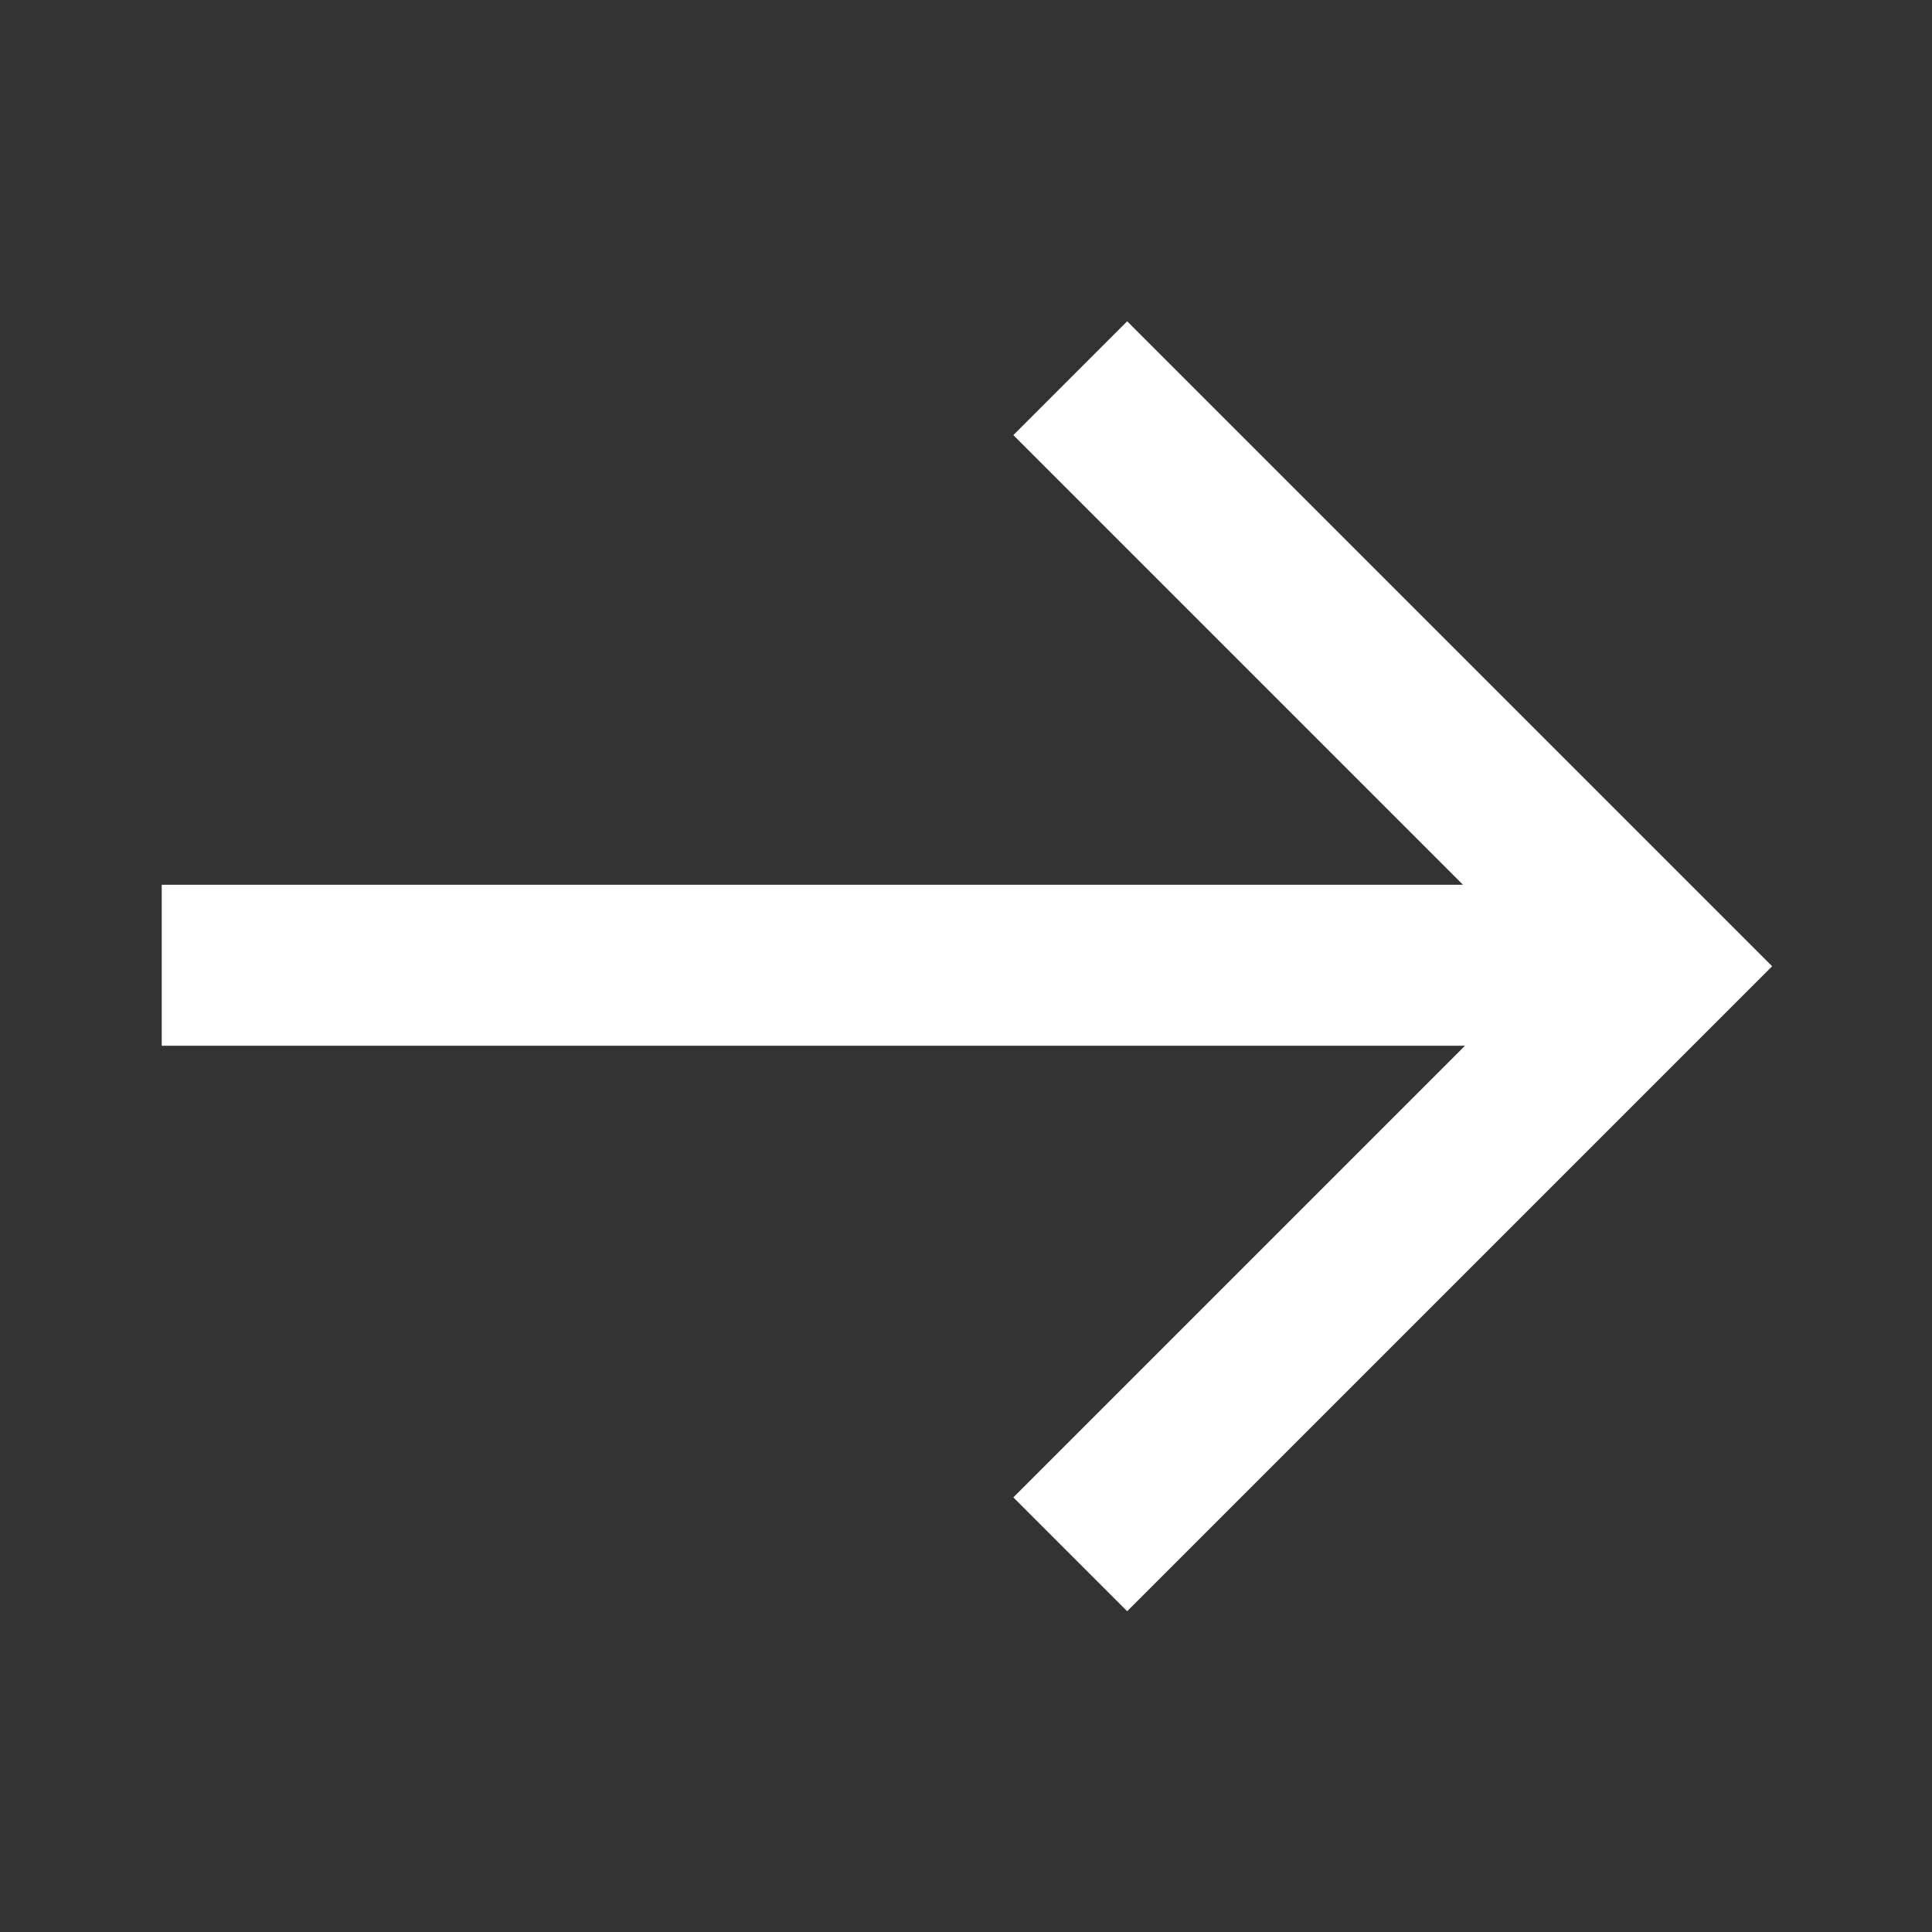 <svg xmlns="http://www.w3.org/2000/svg" width="24" height="24" viewBox="0 0 24 24"><rect x="0" y="0" width="24" height="24" fill="#333333" stroke="none"/><rect width="24" height="24" fill="none"/><rect width="24" height="24" fill="none"/><path d="M16.165,7,10.579,1.414,11.993,0l8.012,8.012-8.012,8.012-1.414-1.414L16.189,9H0V7Z" transform="translate(2.009 3.991)" fill="#fff"/></svg>